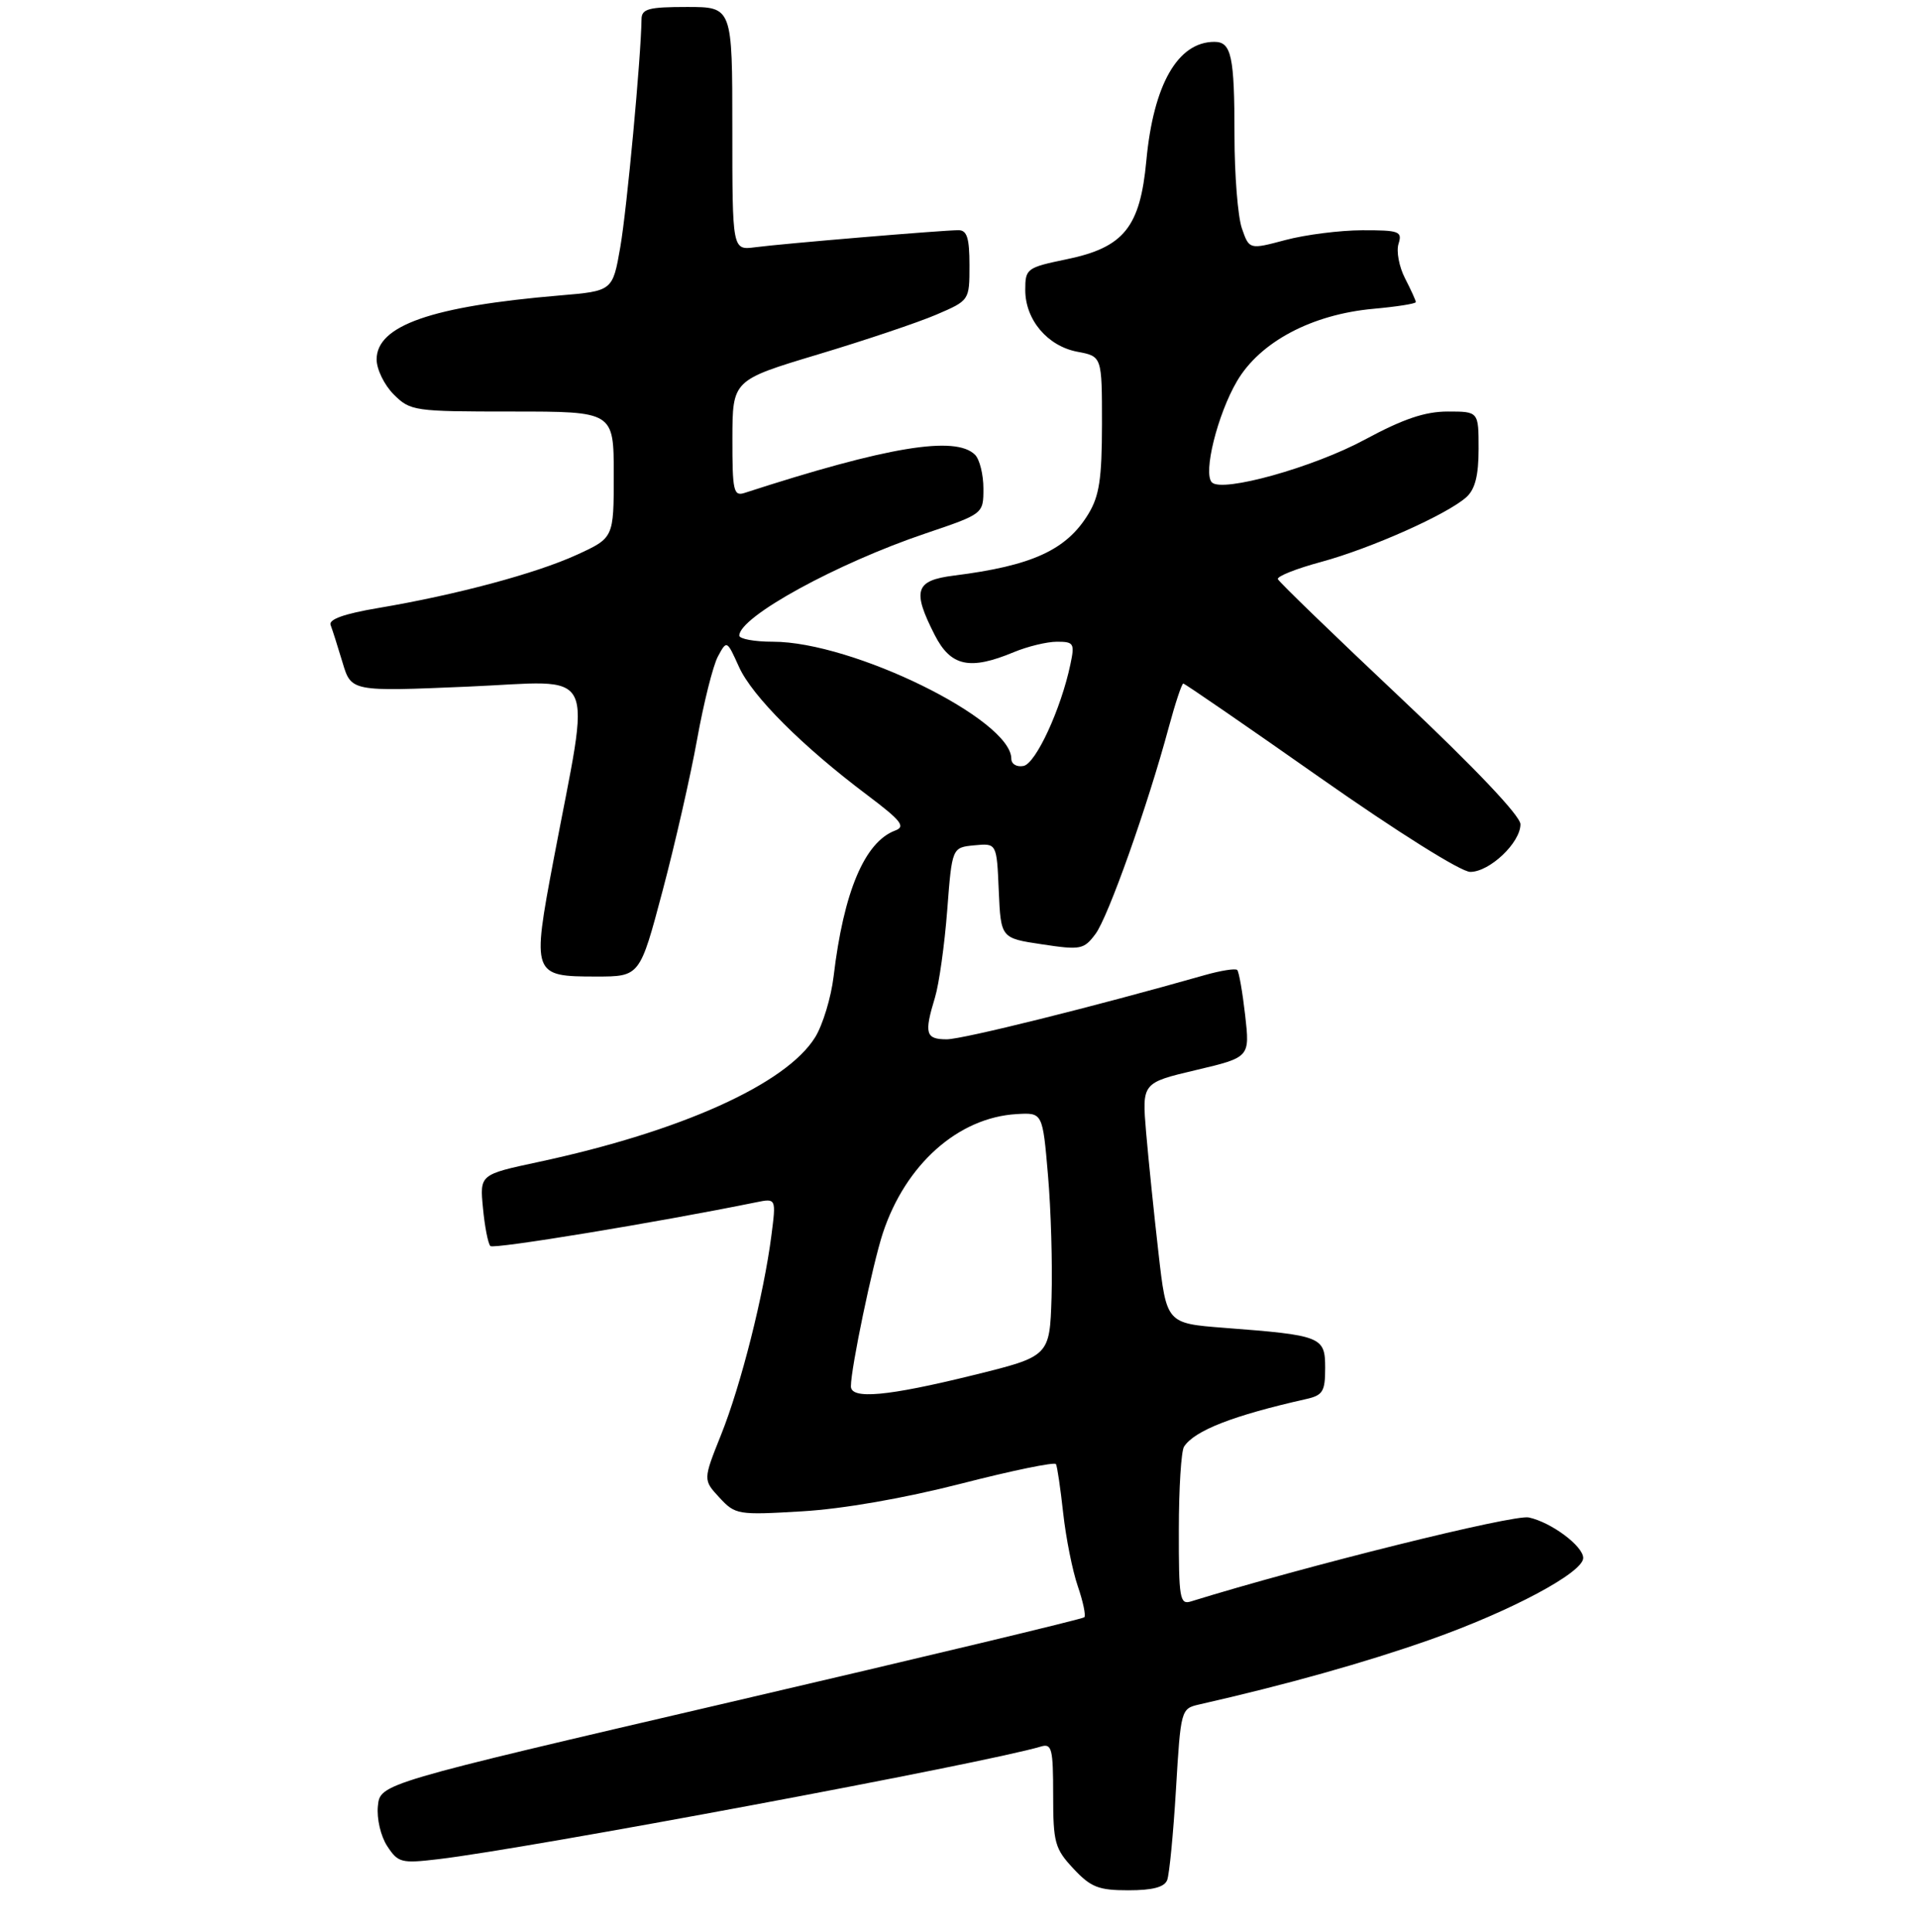 <?xml version="1.0" encoding="UTF-8" standalone="no"?>
<!DOCTYPE svg PUBLIC "-//W3C//DTD SVG 1.1//EN" "http://www.w3.org/Graphics/SVG/1.1/DTD/svg11.dtd" >
<svg xmlns="http://www.w3.org/2000/svg" xmlns:xlink="http://www.w3.org/1999/xlink" version="1.1" viewBox="0 0 275 277">
 <g >
 <path fill="currentColor"
d=" M 167.35 269.53 C 167.66 268.72 168.23 262.86 168.61 256.51 C 169.29 245.12 169.33 244.96 171.90 244.37 C 184.34 241.55 195.72 238.36 205.05 235.07 C 216.59 231.00 227.00 225.45 227.00 223.36 C 227.00 221.66 222.43 218.25 219.20 217.55 C 217.04 217.08 187.04 224.54 170.75 229.59 C 169.16 230.09 169.00 229.16 169.02 219.32 C 169.02 213.37 169.36 208.00 169.77 207.39 C 171.29 205.08 176.82 202.93 187.25 200.58 C 189.67 200.04 190.00 199.50 190.00 196.11 C 190.00 191.63 189.50 191.43 175.47 190.36 C 167.25 189.72 167.25 189.72 166.10 179.61 C 165.46 174.05 164.67 166.29 164.33 162.37 C 163.73 155.24 163.73 155.24 171.47 153.41 C 179.21 151.58 179.21 151.58 178.53 145.55 C 178.15 142.23 177.64 139.31 177.39 139.06 C 177.14 138.81 175.04 139.14 172.72 139.80 C 156.81 144.33 138.06 148.99 135.75 149.00 C 132.71 149.00 132.48 148.18 134.06 142.99 C 134.64 141.07 135.43 135.45 135.81 130.50 C 136.50 121.50 136.50 121.50 139.70 121.19 C 142.91 120.88 142.91 120.88 143.20 127.69 C 143.50 134.50 143.50 134.50 149.39 135.38 C 154.93 136.22 155.40 136.13 157.06 133.91 C 158.88 131.51 164.56 115.49 167.58 104.25 C 168.51 100.81 169.44 98.00 169.66 98.00 C 169.88 98.00 178.70 104.07 189.28 111.50 C 200.38 119.29 209.47 124.99 210.80 125.00 C 213.58 125.00 218.00 120.82 218.00 118.17 C 218.00 116.97 211.47 110.09 200.75 99.99 C 191.26 91.05 183.37 83.42 183.22 83.03 C 183.06 82.63 185.86 81.52 189.42 80.56 C 196.57 78.62 207.51 73.74 210.25 71.27 C 211.50 70.14 212.00 68.17 212.00 64.35 C 212.00 59.00 212.00 59.00 207.58 59.00 C 204.31 59.00 201.19 60.06 195.68 63.03 C 188.31 67.01 175.25 70.65 173.76 69.16 C 172.46 67.86 174.56 59.43 177.35 54.66 C 180.66 49.01 188.09 45.07 196.94 44.27 C 200.27 43.97 203.00 43.54 203.00 43.31 C 203.00 43.09 202.30 41.55 201.45 39.90 C 200.60 38.25 200.18 36.02 200.52 34.95 C 201.08 33.17 200.63 33.00 195.32 33.01 C 192.12 33.02 187.16 33.65 184.31 34.41 C 179.12 35.79 179.12 35.79 178.06 32.74 C 177.48 31.07 177.00 25.08 177.00 19.43 C 177.00 8.04 176.56 6.00 174.12 6.00 C 168.87 6.00 165.38 12.11 164.36 23.04 C 163.47 32.59 161.13 35.48 152.93 37.17 C 147.20 38.36 147.00 38.51 147.00 41.57 C 147.00 45.85 150.19 49.62 154.48 50.43 C 158.00 51.09 158.00 51.09 158.00 60.80 C 157.99 68.65 157.62 71.11 156.04 73.70 C 152.90 78.86 147.98 81.11 136.75 82.52 C 131.21 83.22 130.76 84.64 134.02 91.04 C 136.32 95.54 139.04 96.13 145.35 93.50 C 147.32 92.68 150.11 92.00 151.55 92.00 C 153.97 92.00 154.11 92.24 153.47 95.25 C 152.13 101.65 148.51 109.47 146.75 109.81 C 145.77 110.00 145.00 109.54 145.00 108.77 C 145.00 103.16 122.26 92.00 110.82 92.00 C 108.17 92.00 106.00 91.60 106.00 91.12 C 106.00 88.43 119.97 80.77 132.75 76.46 C 141.00 73.67 141.00 73.67 141.00 70.03 C 141.00 68.04 140.46 65.86 139.80 65.20 C 137.01 62.41 127.21 64.03 106.75 70.67 C 105.18 71.18 105.00 70.39 105.01 62.87 C 105.03 54.50 105.03 54.50 117.26 50.82 C 123.99 48.80 131.64 46.23 134.25 45.11 C 139.00 43.07 139.00 43.07 139.00 38.04 C 139.00 34.12 138.65 33.00 137.42 33.00 C 135.21 33.00 112.19 34.93 108.25 35.45 C 105.00 35.87 105.00 35.87 105.00 18.44 C 105.00 1.00 105.00 1.00 98.50 1.00 C 92.98 1.00 92.00 1.27 91.98 2.75 C 91.91 8.22 89.88 30.02 88.94 35.41 C 87.84 41.72 87.84 41.72 80.24 42.36 C 61.88 43.91 54.00 46.67 54.00 51.53 C 54.00 52.94 55.10 55.20 56.45 56.55 C 58.84 58.93 59.34 59.00 73.45 59.00 C 88.00 59.00 88.00 59.00 88.00 68.06 C 88.00 77.11 88.00 77.11 82.70 79.54 C 76.84 82.22 65.39 85.29 54.22 87.17 C 49.35 87.99 47.09 88.80 47.40 89.60 C 47.65 90.25 48.42 92.67 49.11 94.97 C 50.36 99.15 50.36 99.15 67.05 98.44 C 86.08 97.63 84.73 94.93 79.37 123.26 C 76.25 139.78 76.33 140.00 85.49 140.00 C 91.74 140.00 91.74 140.00 94.99 127.75 C 96.78 121.01 99.01 111.22 99.95 106.00 C 100.89 100.78 102.23 95.43 102.93 94.12 C 104.21 91.75 104.21 91.75 105.96 95.62 C 107.86 99.82 115.05 107.00 124.35 113.99 C 129.22 117.66 129.89 118.50 128.35 119.07 C 123.97 120.71 120.96 127.85 119.52 139.99 C 119.16 143.01 117.97 146.93 116.88 148.70 C 112.72 155.42 97.63 162.22 77.14 166.60 C 68.78 168.39 68.78 168.39 69.25 173.22 C 69.50 175.87 69.98 178.31 70.31 178.64 C 70.78 179.11 94.24 175.25 108.39 172.37 C 111.29 171.78 111.29 171.78 110.60 177.14 C 109.51 185.59 106.24 198.57 103.40 205.66 C 100.80 212.16 100.80 212.16 103.15 214.70 C 105.43 217.16 105.77 217.22 115.00 216.67 C 120.84 216.33 129.61 214.80 137.78 212.71 C 145.09 210.83 151.22 209.57 151.40 209.90 C 151.59 210.23 152.05 213.40 152.44 216.94 C 152.83 220.49 153.77 225.19 154.53 227.40 C 155.29 229.61 155.71 231.62 155.47 231.86 C 155.23 232.11 132.41 237.57 104.76 244.01 C 54.50 255.71 54.50 255.71 54.18 258.93 C 54.00 260.74 54.59 263.25 55.52 264.67 C 57.08 267.05 57.54 267.17 62.84 266.54 C 75.63 265.04 141.48 252.73 149.25 250.39 C 150.81 249.92 151.00 250.69 151.00 257.33 C 151.00 264.18 151.24 265.04 153.90 267.89 C 156.40 270.57 157.50 271.00 161.79 271.00 C 165.27 271.00 166.96 270.55 167.35 269.53 Z  M 122.00 198.75 C 122.00 196.16 125.10 181.31 126.57 176.82 C 129.82 166.94 137.38 160.21 145.77 159.72 C 149.49 159.50 149.49 159.50 150.26 168.50 C 150.69 173.45 150.91 181.31 150.77 185.98 C 150.50 194.45 150.50 194.45 139.50 197.16 C 127.24 200.18 122.00 200.66 122.00 198.75 Z "/>
</g>
</svg>